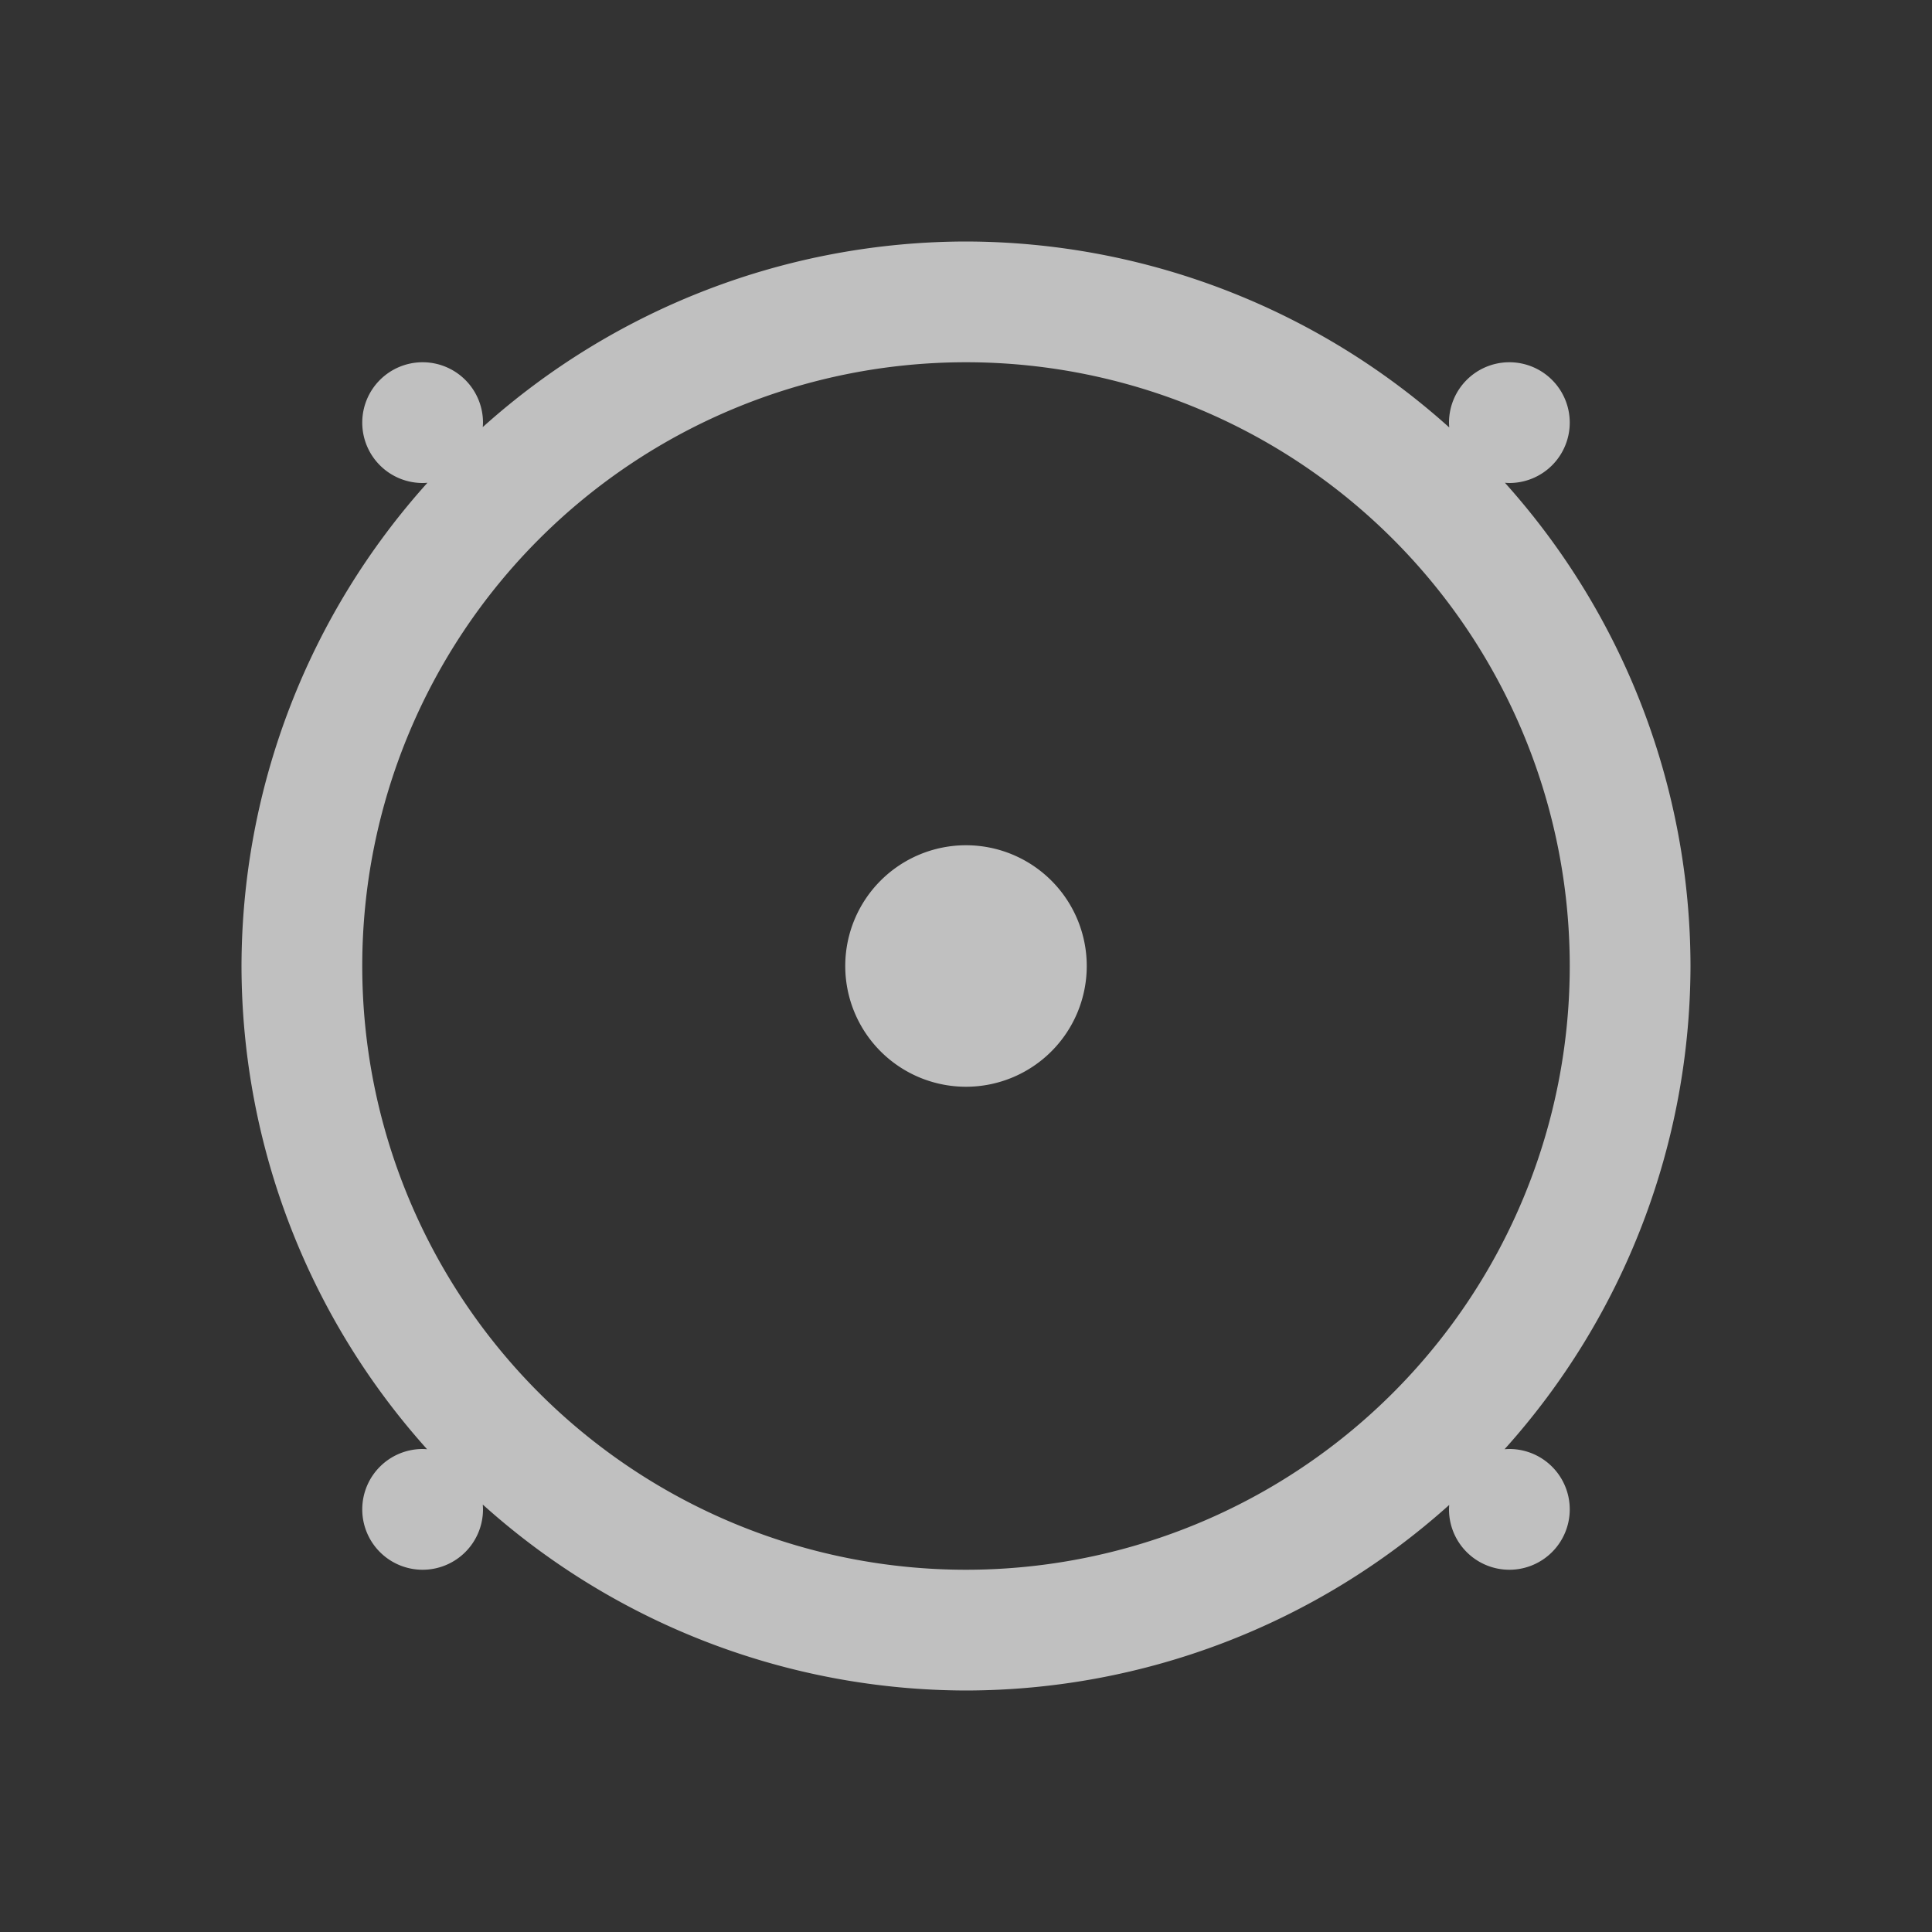 <svg xmlns="http://www.w3.org/2000/svg" viewBox="0 0 16 16">
    <rect x="0" y="0" width="16" height="16" fill="#333333" stroke="none"/>
    <path d="M8 2a6 6 0 0 0-4.002 1.537A.5.5 0 0 0 4 3.5a.5.5 0 0 0-.5-.5.5.5 0 0 0-.5.5.5.5 0 0 0 .5.5.5.5 0 0 0 .04-.002A6 6 0 0 0 2 8a6 6 0 0 0 1.537 4.002A.5.5 0 0 0 3.5 12a.5.5 0 0 0-.5.5.5.5 0 0 0 .5.5.5.5 0 0 0 .5-.5.5.5 0 0 0-.002-.04A6 6 0 0 0 8 14a6 6 0 0 0 4.002-1.537.5.5 0 0 0-.002.037.5.5 0 0 0 .5.5.5.5 0 0 0 .5-.5.5.5 0 0 0-.5-.5.5.5 0 0 0-.04.002A6 6 0 0 0 14 8a6 6 0 0 0-1.537-4.002A.5.5 0 0 0 12.5 4a.5.5 0 0 0 .5-.5.5.5 0 0 0-.5-.5.5.5 0 0 0-.5.5.5.5 0 0 0 .002.04A6 6 0 0 0 8 2zm0 1a5 5 0 0 1 5 5 5 5 0 0 1-5 5 5 5 0 0 1-5-5 5 5 0 0 1 5-5zm0 4a1 1 0 0 0-1 1 1 1 0 0 0 1 1 1 1 0 0 0 1-1 1 1 0 0 0-1-1z" style="fill:currentColor;fill-opacity:1;stroke:none;color:#fdfdfd;opacity:.7"/>
</svg>

